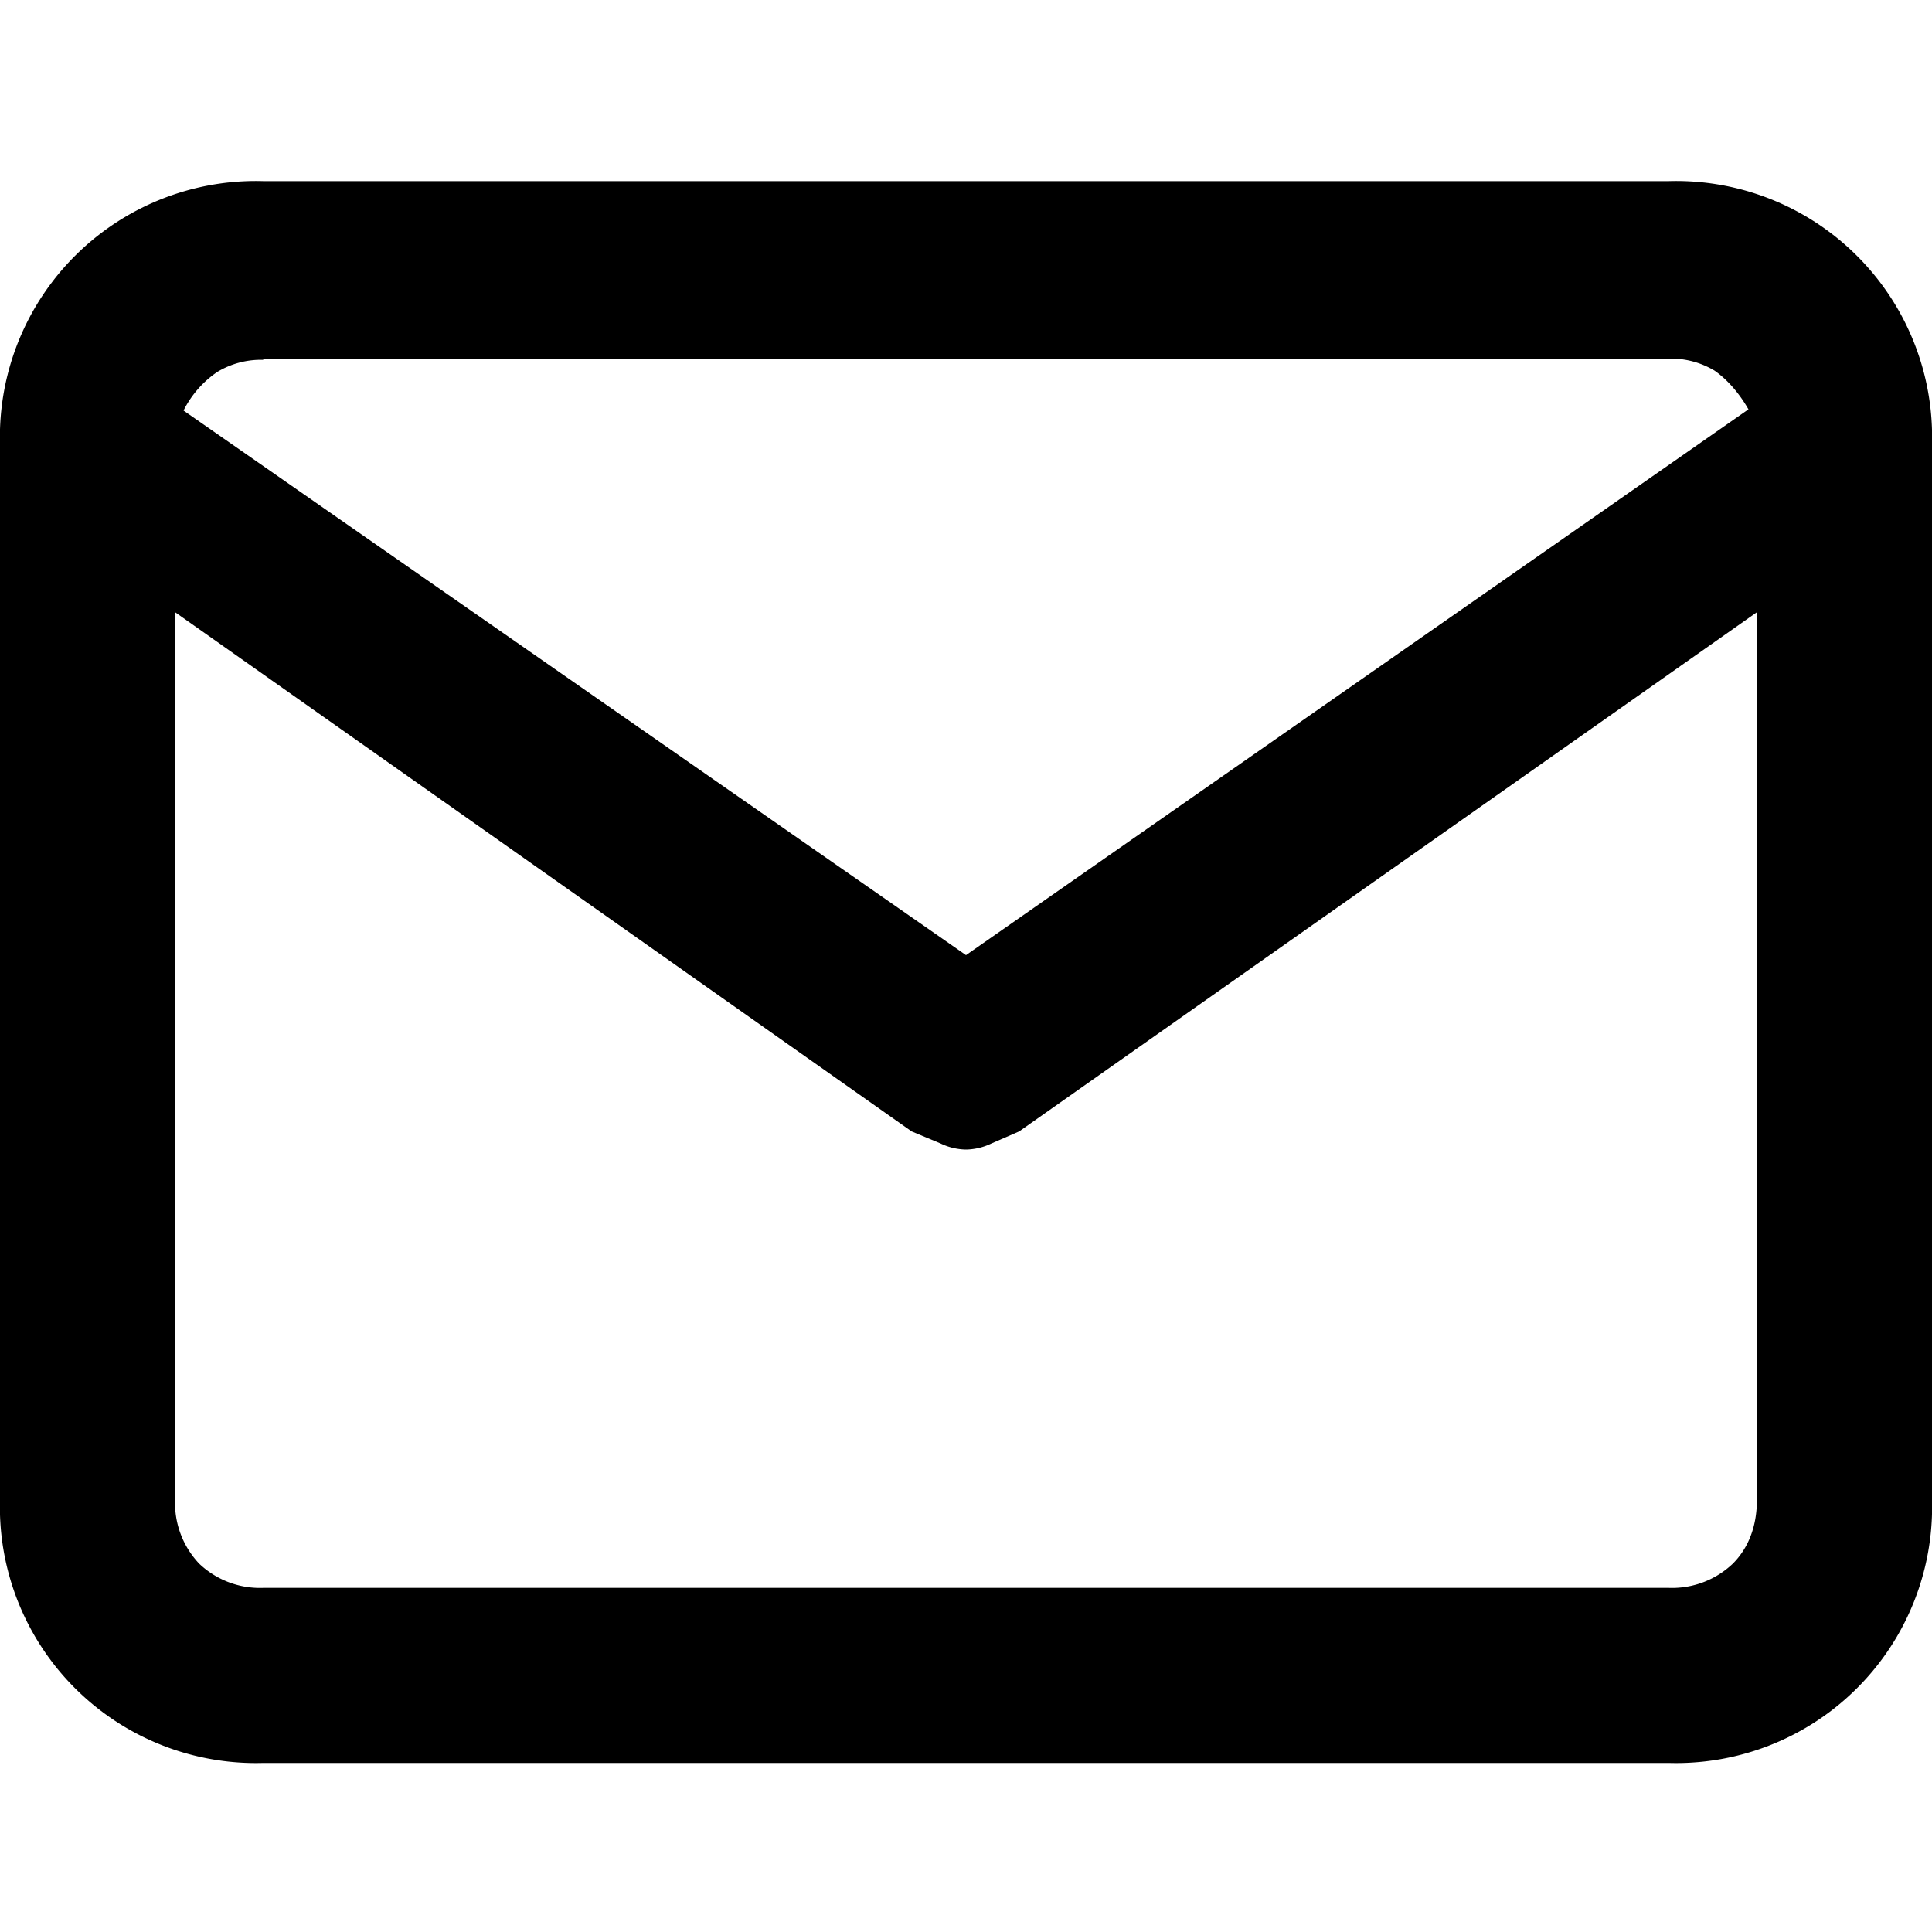 <svg xmlns="http://www.w3.org/2000/svg" viewBox="0 0 16 16">
  <path d="M13.82 1.5H2.18A2.12 2.12 0 0 0 0 3.68v8.74a2.12 2.12 0 0 0 2.18 2.18h11.64A2.12 2.12 0 0 0 16 12.42V3.68a2.12 2.12 0 0 0-2.18-2.18zM2.18 2.97h11.64a.7.7 0 0 1 .38.1c.1.07.2.18.28.32L8 7.91 1.52 3.4a.84.84 0 0 1 .28-.32.7.7 0 0 1 .38-.1zm11.64 10.18H2.18a.73.73 0 0 1-.53-.2.73.73 0 0 1-.2-.53V5.07l6.1 4.3.24.1a.5.5 0 0 0 .21.05.5.5 0 0 0 .21-.05l.23-.1 6.11-4.3v7.35c0 .22-.07.4-.2.53a.73.73 0 0 1-.53.2z"/>
</svg>
